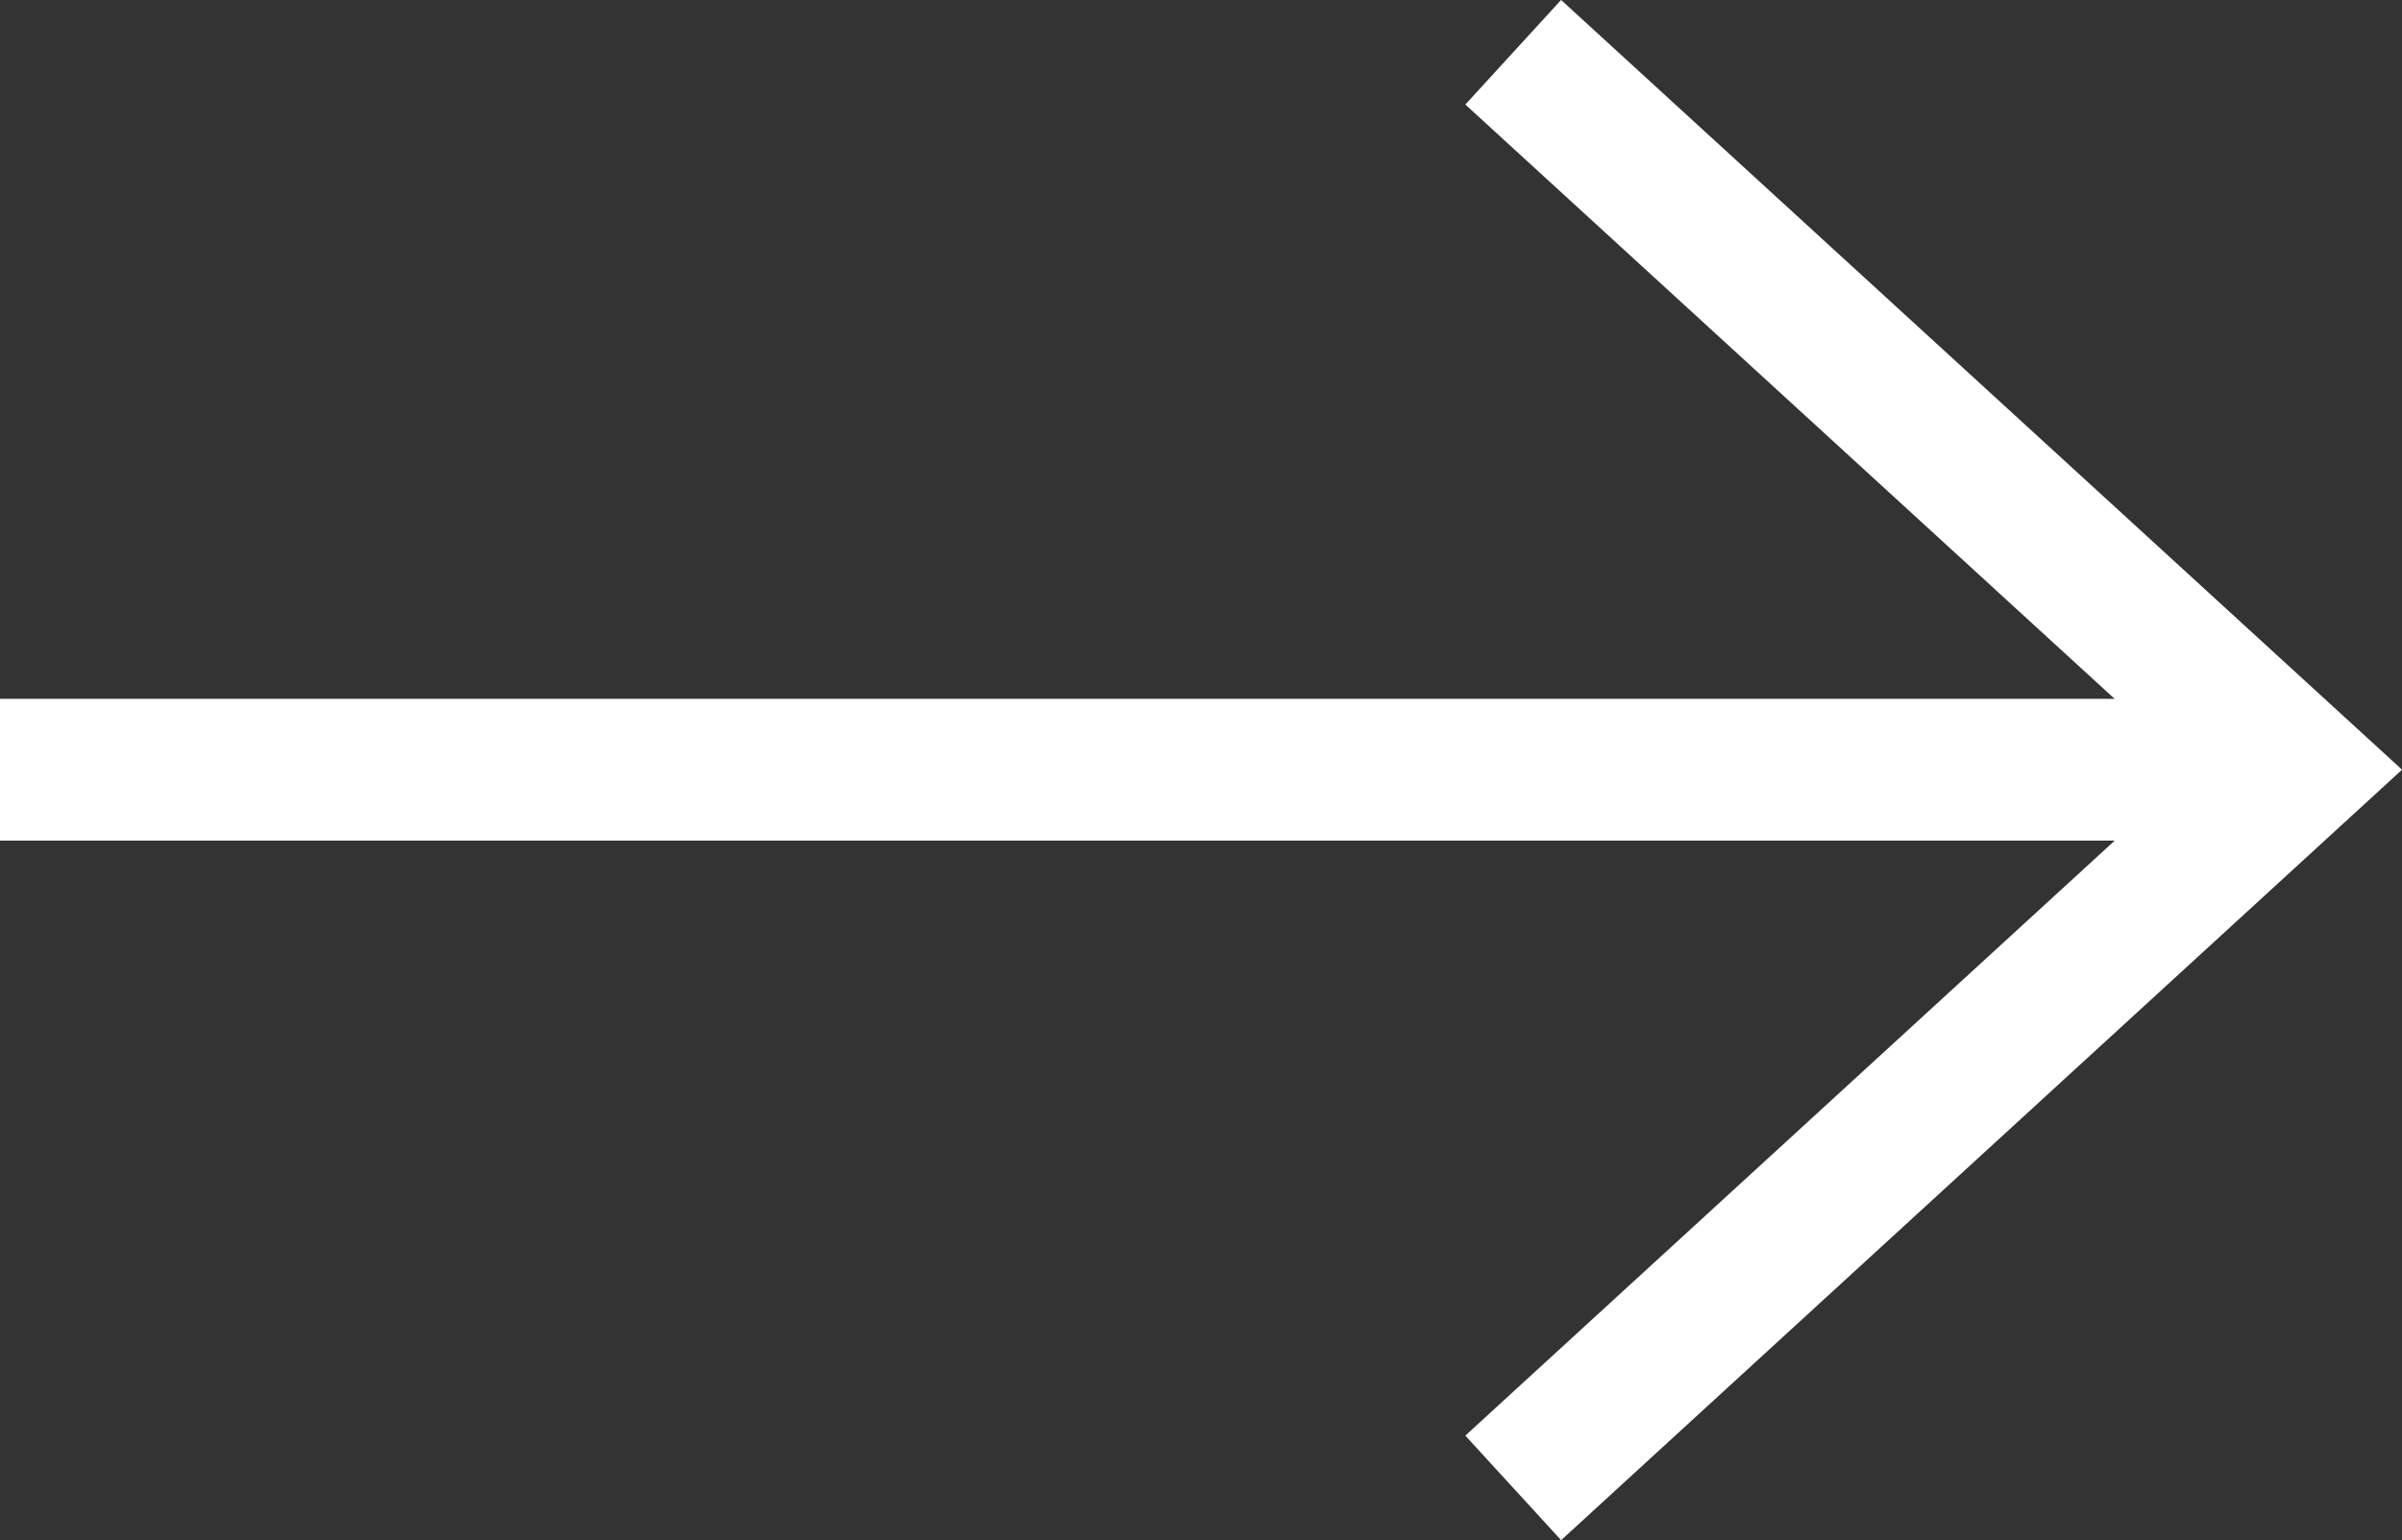 <svg xmlns="http://www.w3.org/2000/svg" width="33.877" height="21.724" viewBox="0 0 33.877 21.724"><rect x="0" y="0" width="33.877" height="21.724" fill="#333333" stroke="none"/><defs><style>.a{fill:none;stroke:#fff;stroke-miterlimit:10;stroke-width:2px;}</style></defs><g transform="translate(11.061 -20.626)"><line class="a" x2="31.262" transform="translate(-11.061 31.483)"/><path class="a" d="M2.251,21.363l11.055,10.12L2.251,41.613" transform="translate(8.03 0)"/></g></svg>